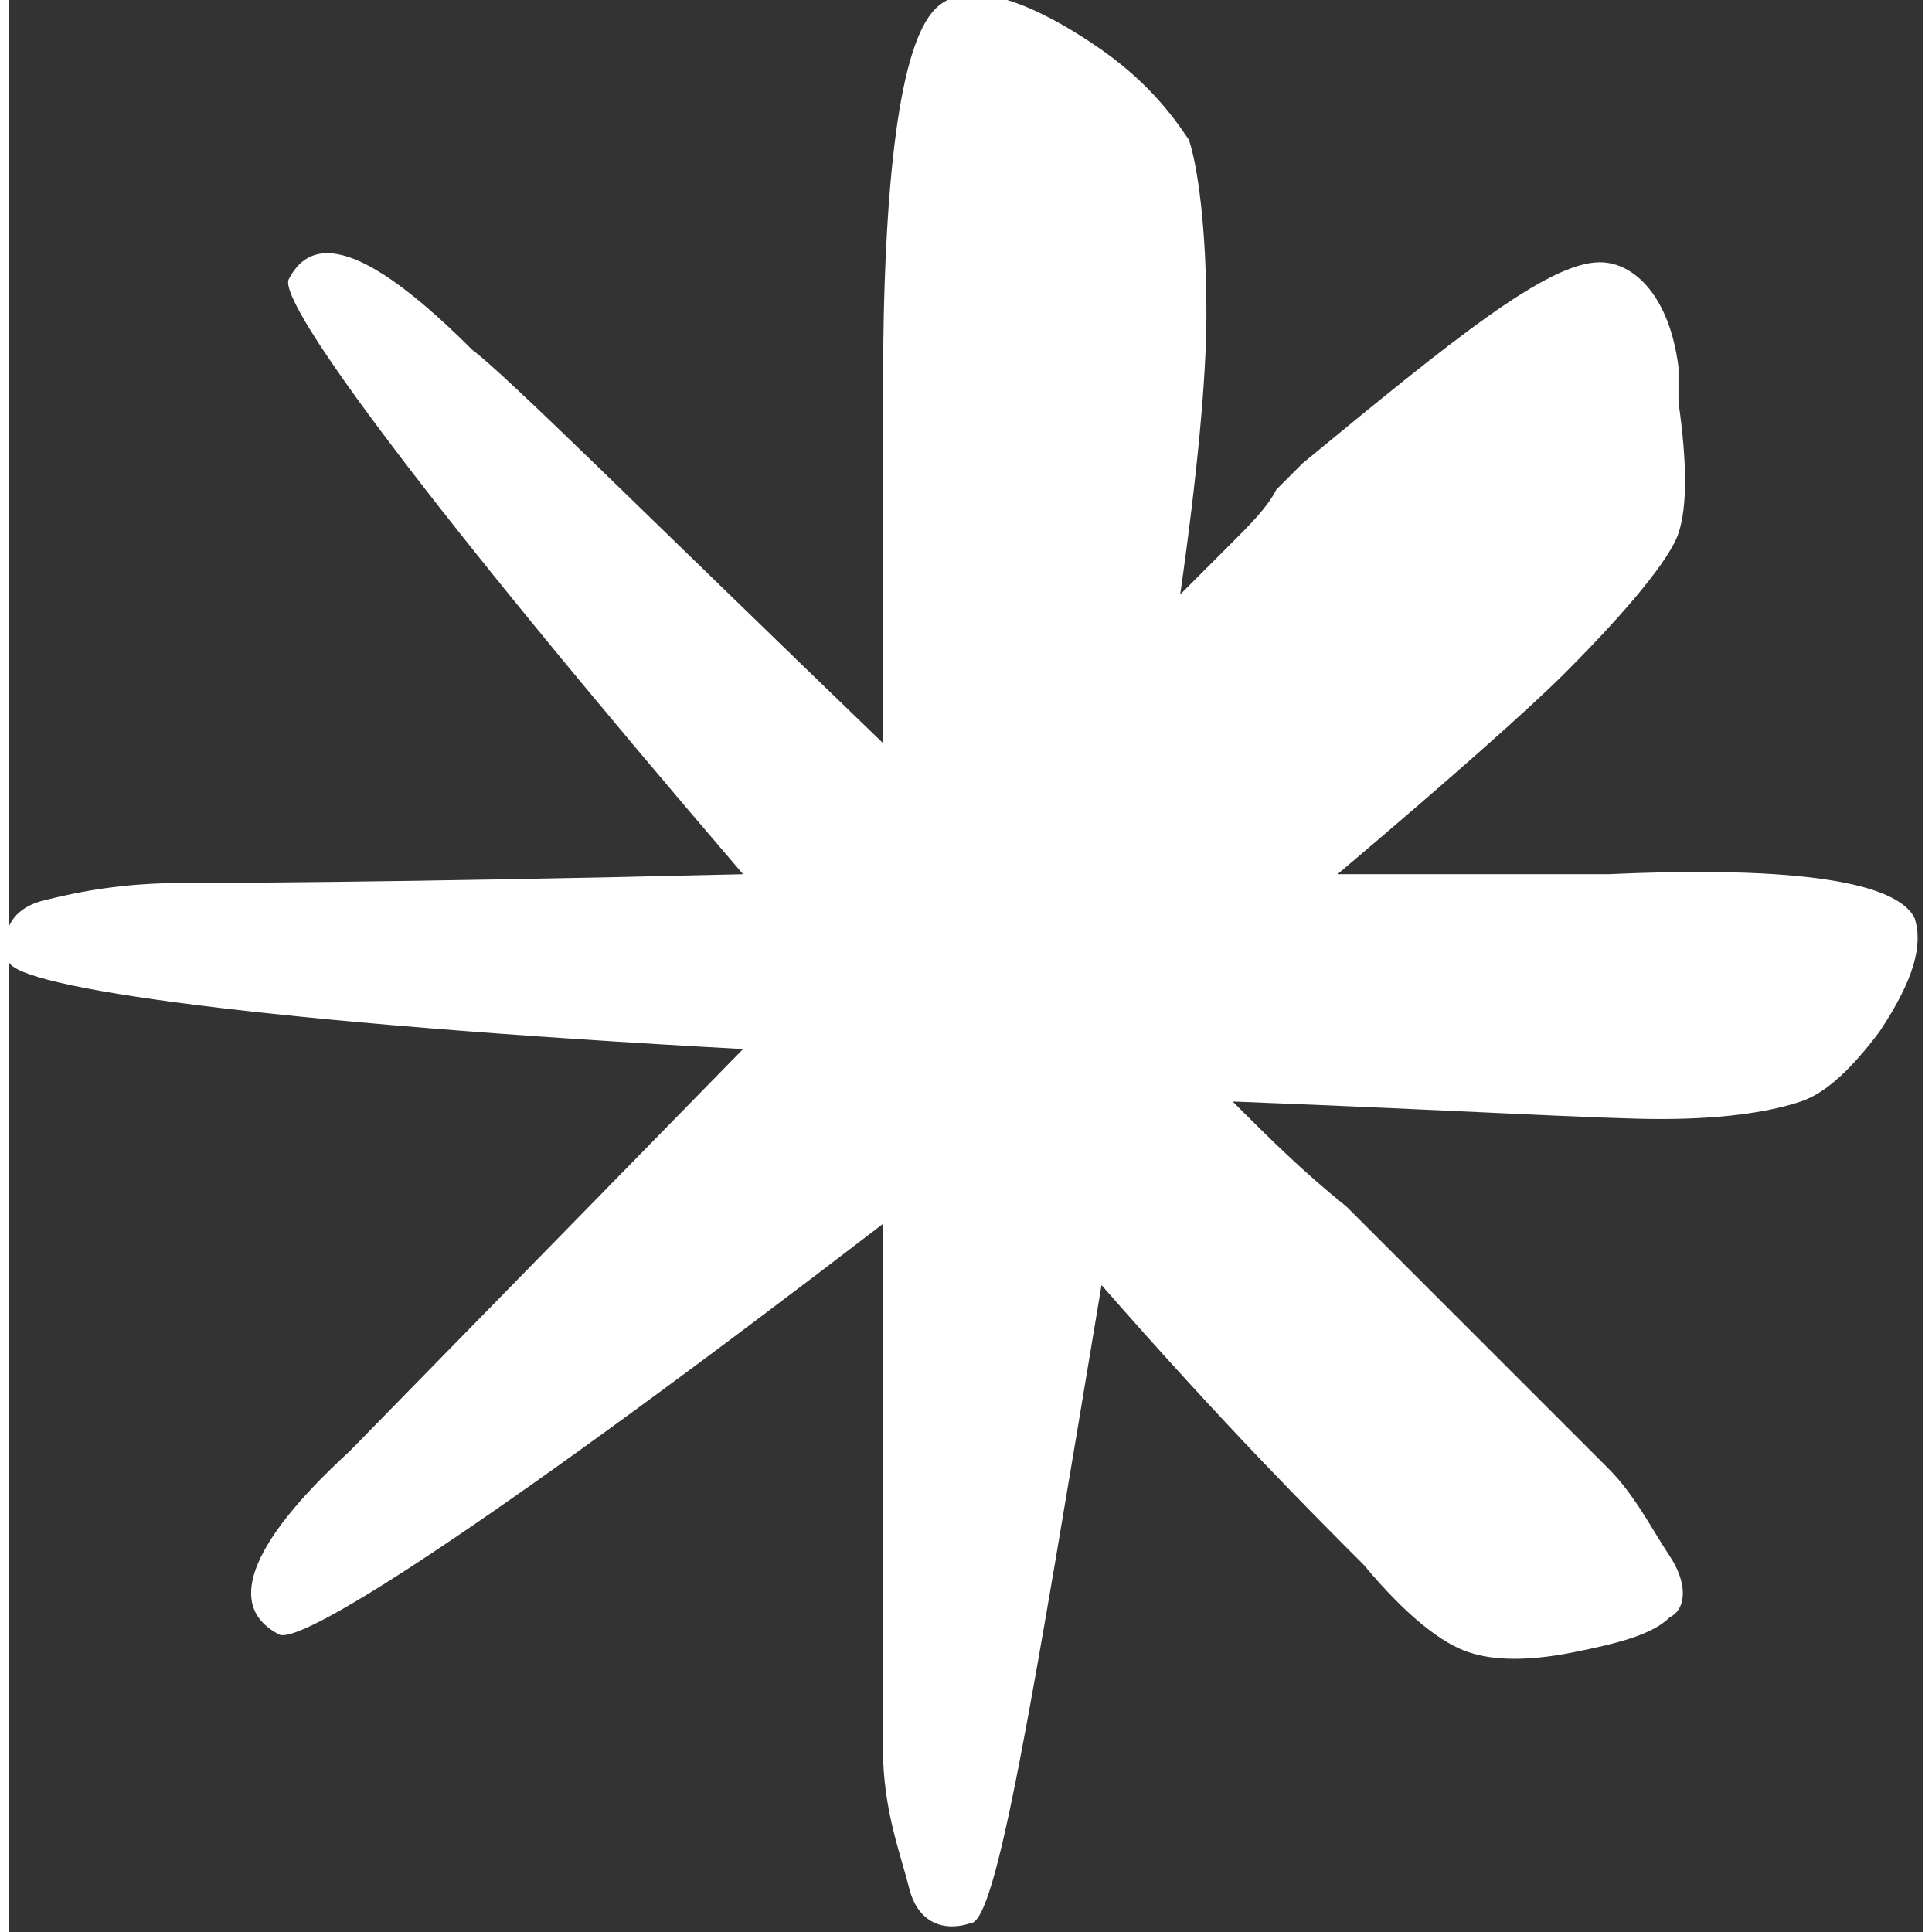<svg xmlns="http://www.w3.org/2000/svg" viewBox="0 0 21.9 22.1" fill="#fff" height="12" width="12">
  <rect x="0" y="0" width="21.9" height="22.1" fill="#333333" stroke="none"/>
  <path d="M21.8,10.5c0.1,0.3,0,0.7-0.4,1.3c-0.3,0.4-0.6,0.7-0.9,0.8c-0.3,0.1-0.8,0.2-1.6,0.2c-0.7,0-2.3-0.1-4.9-0.2
    c0.4,0.4,0.8,0.8,1.3,1.2c0.4,0.4,0.8,0.8,1.1,1.1c0.3,0.3,0.5,0.5,0.6,0.6c0.6,0.6,1,1,1.3,1.3c0.3,0.3,0.5,0.7,0.7,1
    c0.2,0.3,0.2,0.6,0,0.7c-0.2,0.2-0.6,0.3-1.1,0.4c-0.5,0.1-0.9,0.1-1.2,0c-0.3-0.1-0.7-0.4-1.2-1c-0.6-0.6-1.6-1.6-3-3.2
    C11.7,19.5,11.3,22,11,22c-0.3,0.1-0.6,0-0.7-0.4S10,20.7,10,20c0-2.1,0-4.1,0-6c-4.3,3.3-6.6,4.8-6.9,4.7c-0.6-0.3-0.4-1,0.8-2.1
    l4.5-4.6C2.9,11.7,0.1,11.3,0,11c-0.1-0.3,0-0.6,0.4-0.7s0.9-0.2,1.6-0.2c0.2,0,2.3,0,6.4-0.1C4.8,5.8,3.1,3.5,3.2,3.2
    c0.3-0.6,1-0.3,2.1,0.8c0.4,0.3,1.9,1.8,4.7,4.5v-4c0-2.5,0.2-4,0.6-4.4c0.3-0.3,0.9-0.2,1.8,0.4c0.6,0.4,0.9,0.8,1.1,1.1
    c0.1,0.3,0.2,1,0.2,2c0,0.7-0.1,1.8-0.3,3.2c0.2-0.2,0.4-0.4,0.6-0.6c0.2-0.2,0.4-0.4,0.5-0.6l0.3-0.3C16.5,3.9,17.6,3,18.2,3
    c0.4,0,0.8,0.4,0.9,1.2c0,0.1,0,0.2,0,0.4c0.1,0.7,0.1,1.2,0,1.5c-0.1,0.3-0.6,0.9-1.3,1.6c-0.4,0.4-1.3,1.2-2.6,2.3
    c1,0,2.1,0,3.1,0C20.5,9.9,21.6,10.1,21.8,10.5z"/>
</svg>
